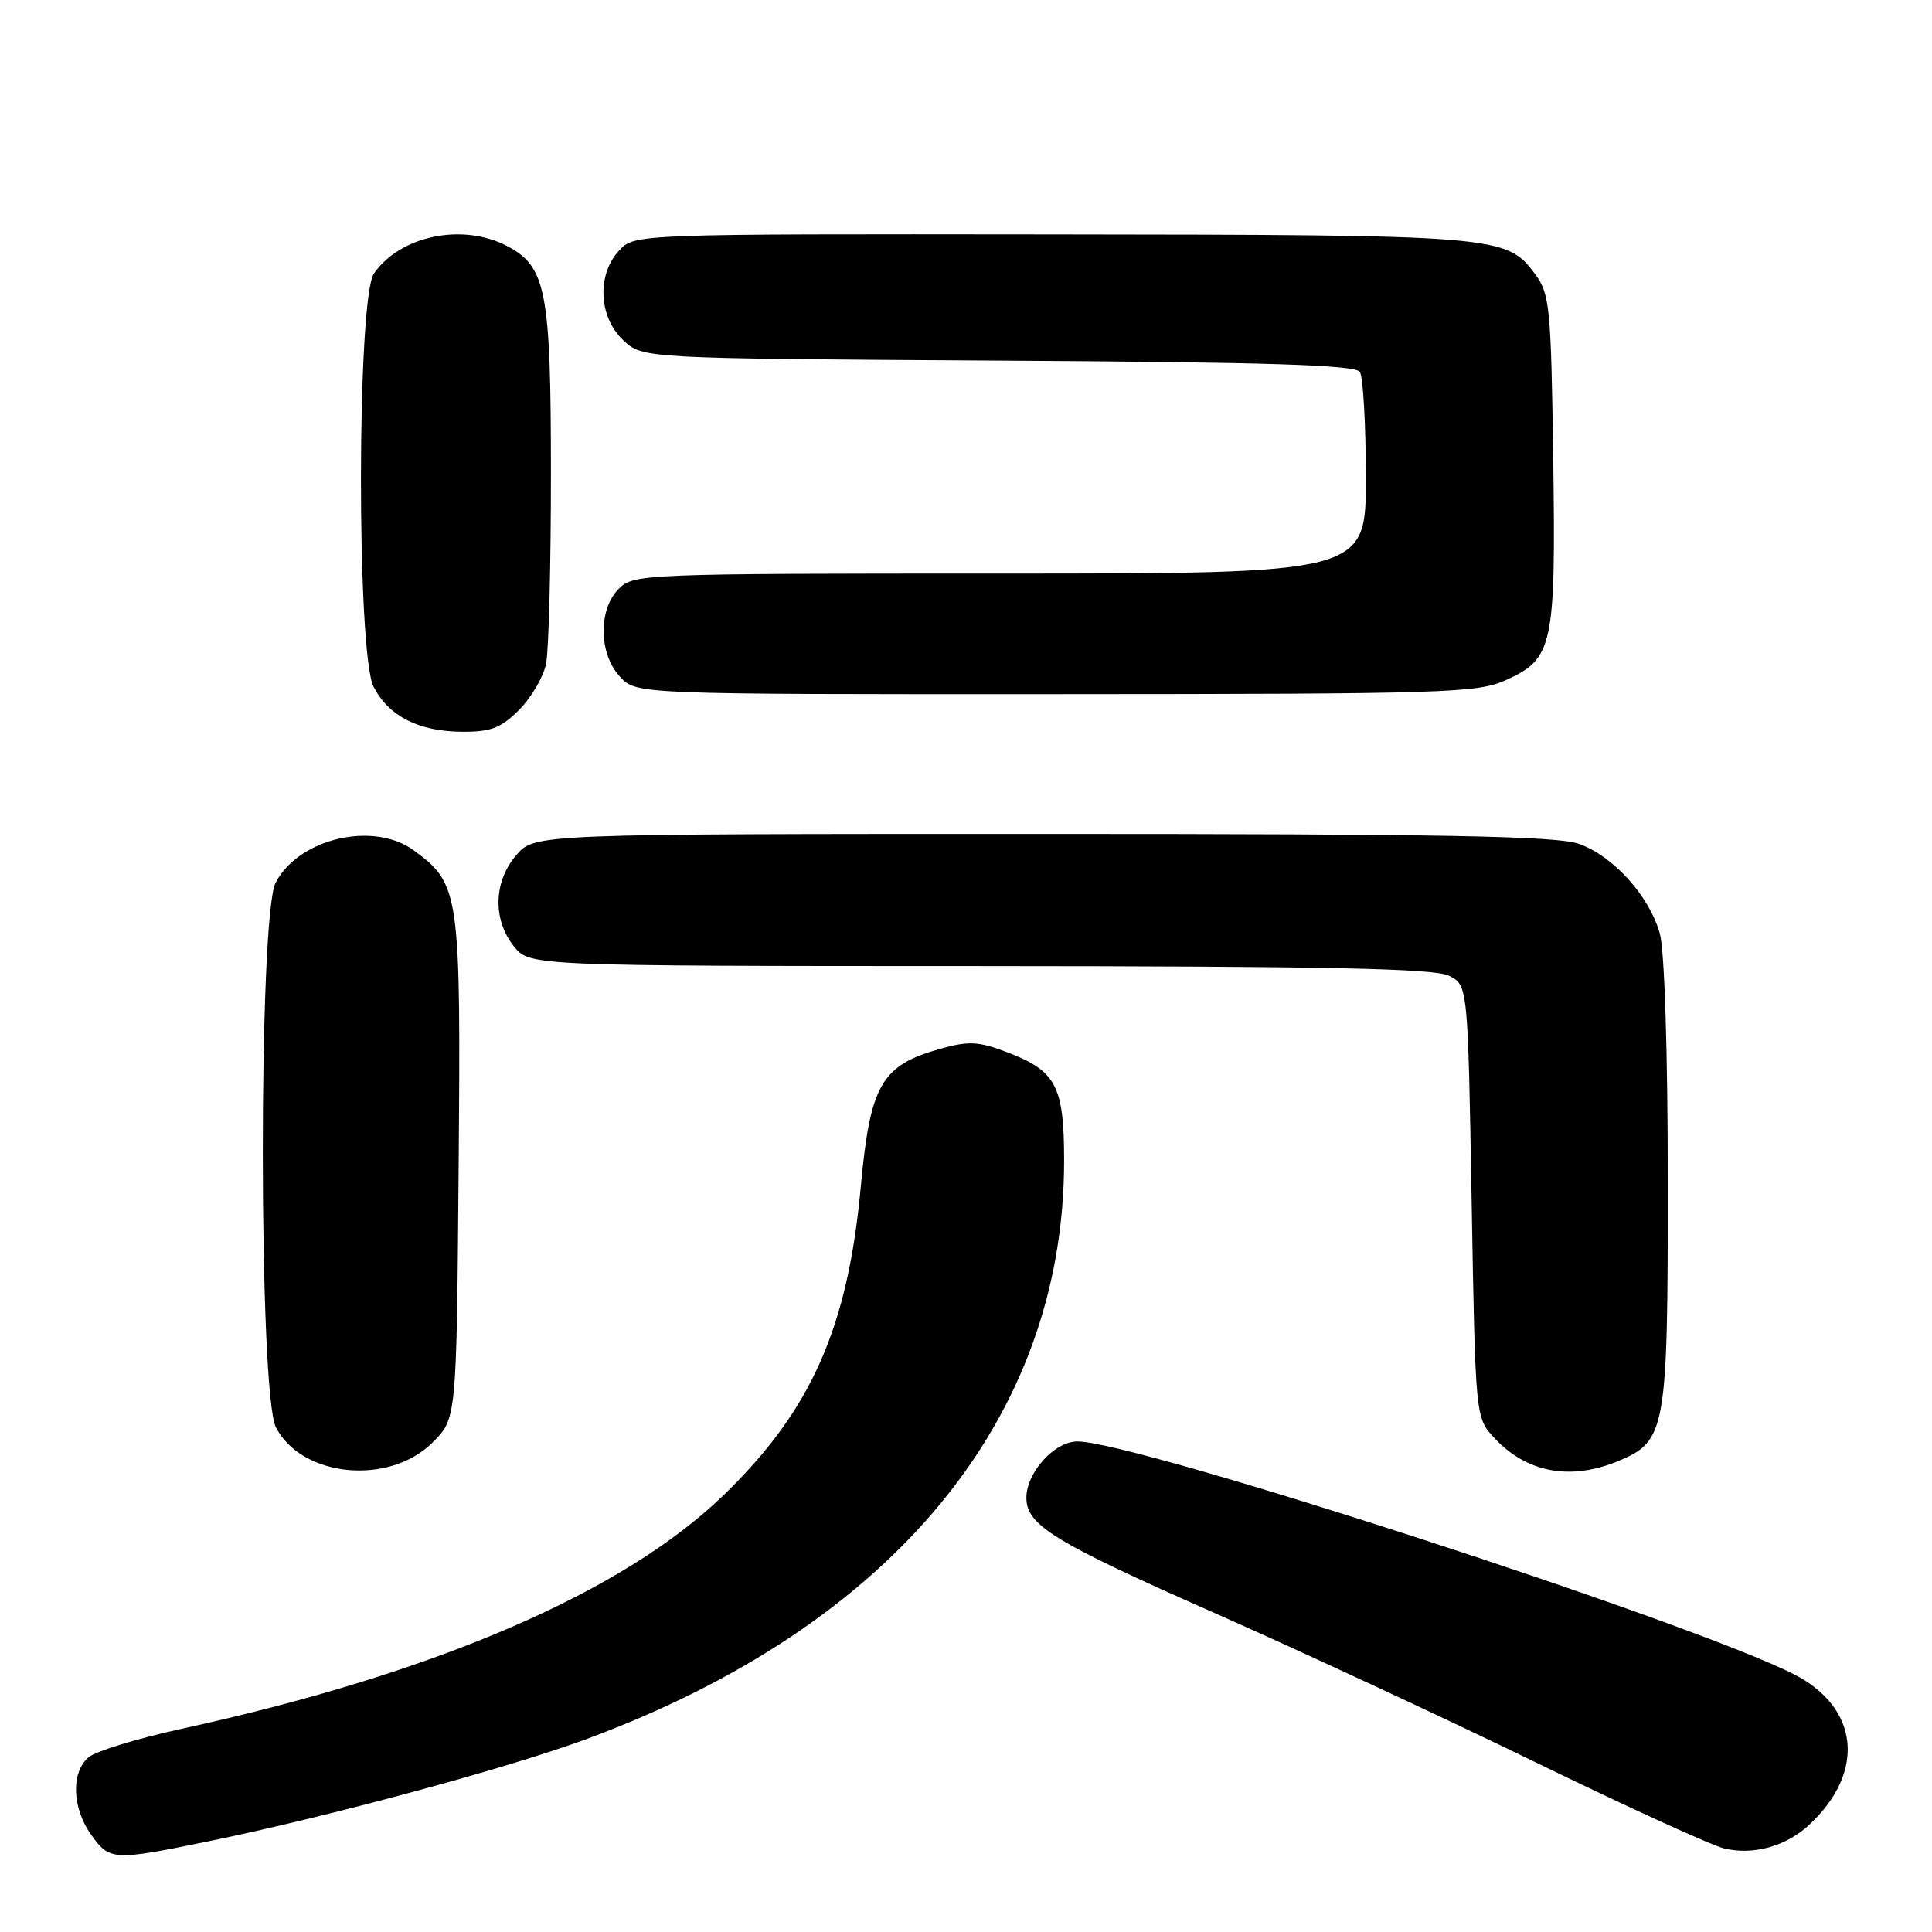 <?xml version="1.0" encoding="UTF-8" standalone="no"?>
<!DOCTYPE svg PUBLIC "-//W3C//DTD SVG 1.1//EN" "http://www.w3.org/Graphics/SVG/1.1/DTD/svg11.dtd" >
<svg xmlns="http://www.w3.org/2000/svg" xmlns:xlink="http://www.w3.org/1999/xlink" version="1.1" viewBox="0 0 256 256">
 <g >
 <path fill="currentColor"
d=" M 27.64 243.98 C 43.58 240.71 67.31 234.29 77.78 230.41 C 118.33 215.39 141.00 187.92 141.00 153.78 C 141.00 143.92 139.95 141.91 133.51 139.45 C 129.66 137.98 128.39 137.91 124.59 138.97 C 116.78 141.16 115.30 143.72 114.06 157.24 C 112.33 175.94 107.53 186.79 96.00 198.00 C 82.67 210.97 57.79 221.71 24.00 229.09 C 18.22 230.35 12.71 232.04 11.75 232.84 C 9.39 234.82 9.54 239.55 12.07 243.10 C 14.53 246.55 14.97 246.58 27.64 243.98 Z  M 239.76 241.77 C 247.23 234.80 246.36 226.27 237.73 221.86 C 224.23 214.96 150.49 191.00 142.76 191.00 C 139.73 191.00 136.00 195.11 136.00 198.46 C 136.00 202.10 139.61 204.31 161.00 213.76 C 172.28 218.75 191.40 227.64 203.50 233.53 C 215.60 239.42 226.85 244.56 228.50 244.94 C 232.37 245.85 236.69 244.64 239.76 241.77 Z  M 57.34 191.12 C 60.50 187.96 60.50 187.96 60.77 154.73 C 61.07 118.20 60.92 117.15 54.83 112.68 C 49.49 108.77 39.56 111.09 36.52 116.97 C 34.23 121.40 34.27 184.68 36.56 189.13 C 40.00 195.77 51.58 196.88 57.34 191.12 Z  M 214.47 193.58 C 220.74 190.96 221.00 189.50 220.99 156.80 C 220.99 139.44 220.56 125.96 219.94 123.72 C 218.55 118.72 213.78 113.44 209.20 111.81 C 206.29 110.78 191.16 110.50 138.16 110.50 C 70.83 110.50 70.83 110.50 68.41 113.31 C 65.40 116.81 65.26 121.79 68.07 125.37 C 70.15 128.00 70.15 128.00 129.82 128.01 C 175.89 128.03 190.07 128.32 192.00 129.29 C 194.50 130.56 194.50 130.56 195.00 159.20 C 195.50 187.84 195.50 187.84 198.00 190.53 C 202.30 195.16 208.11 196.23 214.47 193.58 Z  M 68.79 94.06 C 70.40 92.44 72.01 89.69 72.36 87.94 C 72.71 86.18 73.00 74.89 73.00 62.84 C 73.00 38.49 72.38 35.28 67.13 32.57 C 61.25 29.53 53.05 31.23 49.56 36.22 C 47.28 39.47 47.24 86.63 49.51 91.02 C 51.52 94.90 55.46 96.91 61.17 96.96 C 65.04 96.99 66.35 96.49 68.79 94.06 Z  M 199.58 90.10 C 205.80 87.28 206.16 85.59 205.81 60.73 C 205.52 40.65 205.35 38.94 203.41 36.32 C 199.60 31.19 198.72 31.12 139.29 31.06 C 84.08 31.00 84.08 31.00 82.04 33.19 C 79.06 36.39 79.31 42.01 82.58 45.08 C 85.16 47.50 85.16 47.50 132.29 47.78 C 168.05 47.99 179.60 48.35 180.19 49.28 C 180.62 49.95 180.98 56.24 180.98 63.25 C 181.00 76.00 181.00 76.00 132.50 76.00 C 85.33 76.00 83.95 76.05 82.00 78.00 C 79.24 80.76 79.33 86.66 82.17 89.69 C 84.35 92.00 84.35 92.00 139.92 91.98 C 191.85 91.96 195.77 91.83 199.58 90.10 Z "/>
</g>
</svg>